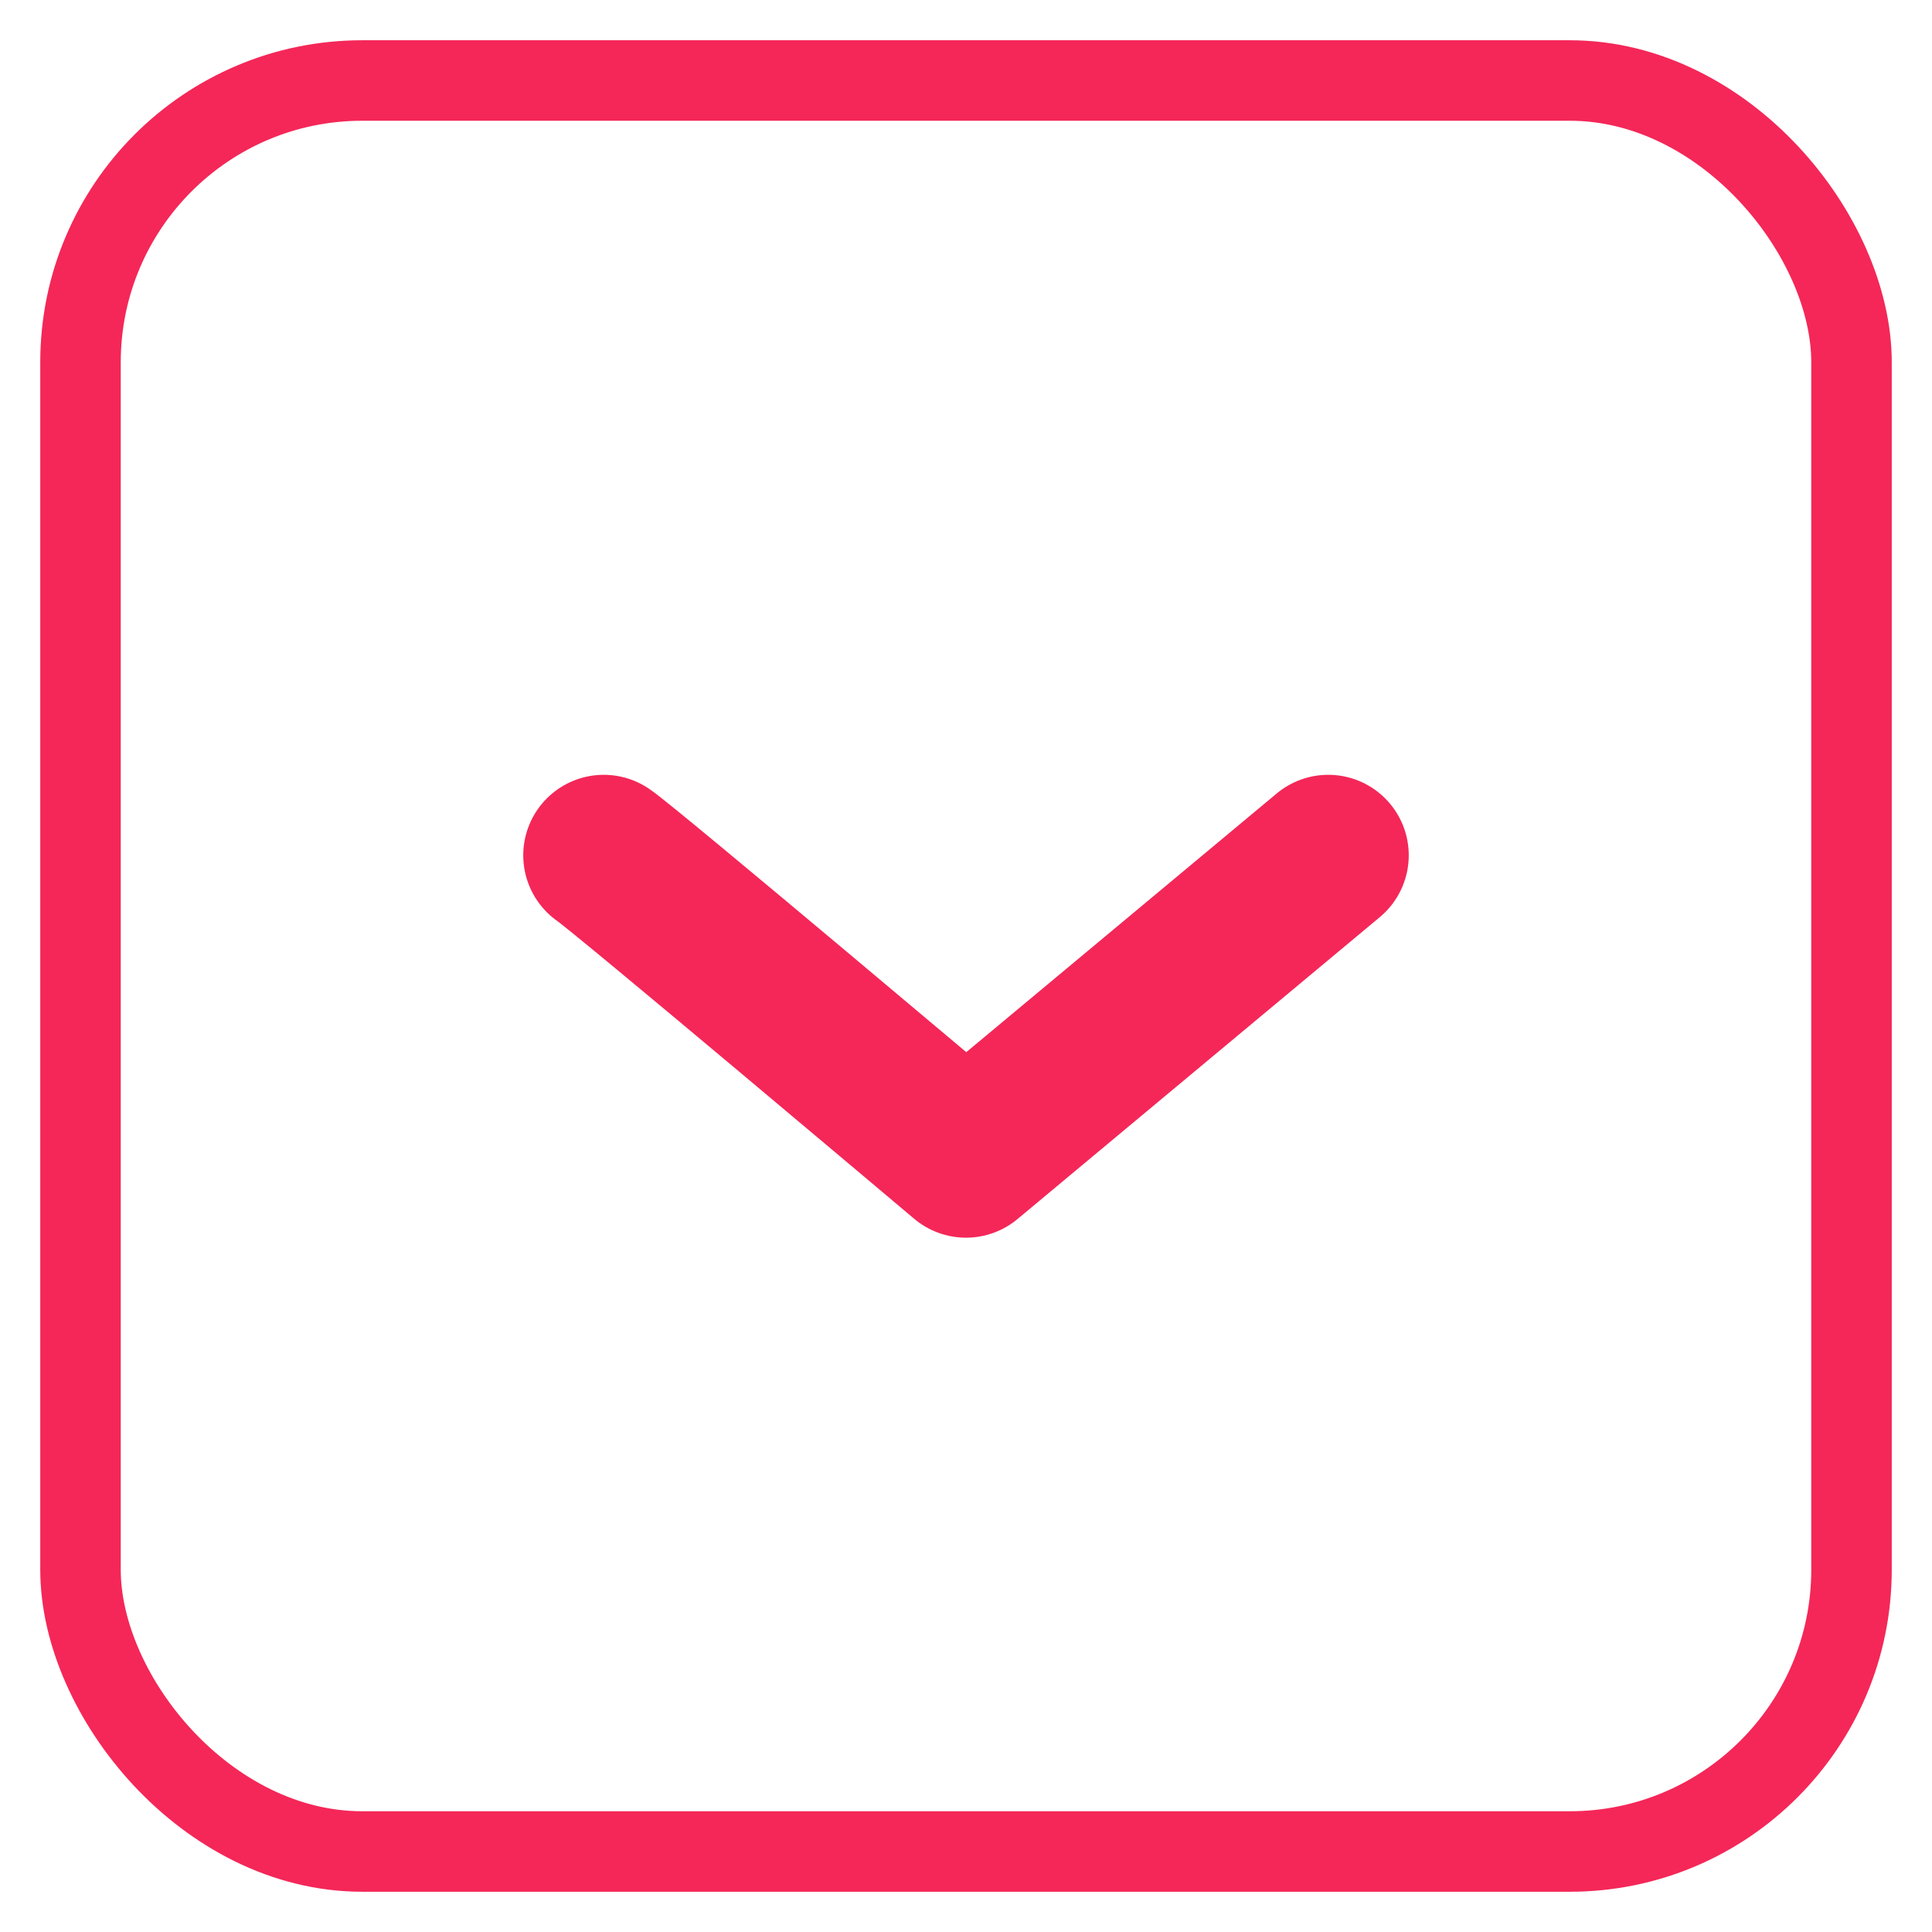 <svg width="24" height="24" viewBox="0 0 24 24" fill="none" xmlns="http://www.w3.org/2000/svg">
<path d="M7.5 10.625C7.757 10.796 12 14.375 12 14.375L16.5 10.625" stroke="#F42758" stroke-width="2" stroke-linecap="round" stroke-linejoin="round"/>
<rect x="23" y="23" width="22" height="22" rx="3.5" transform="rotate(-180 23 23)" stroke="#F42758"/>
</svg>
